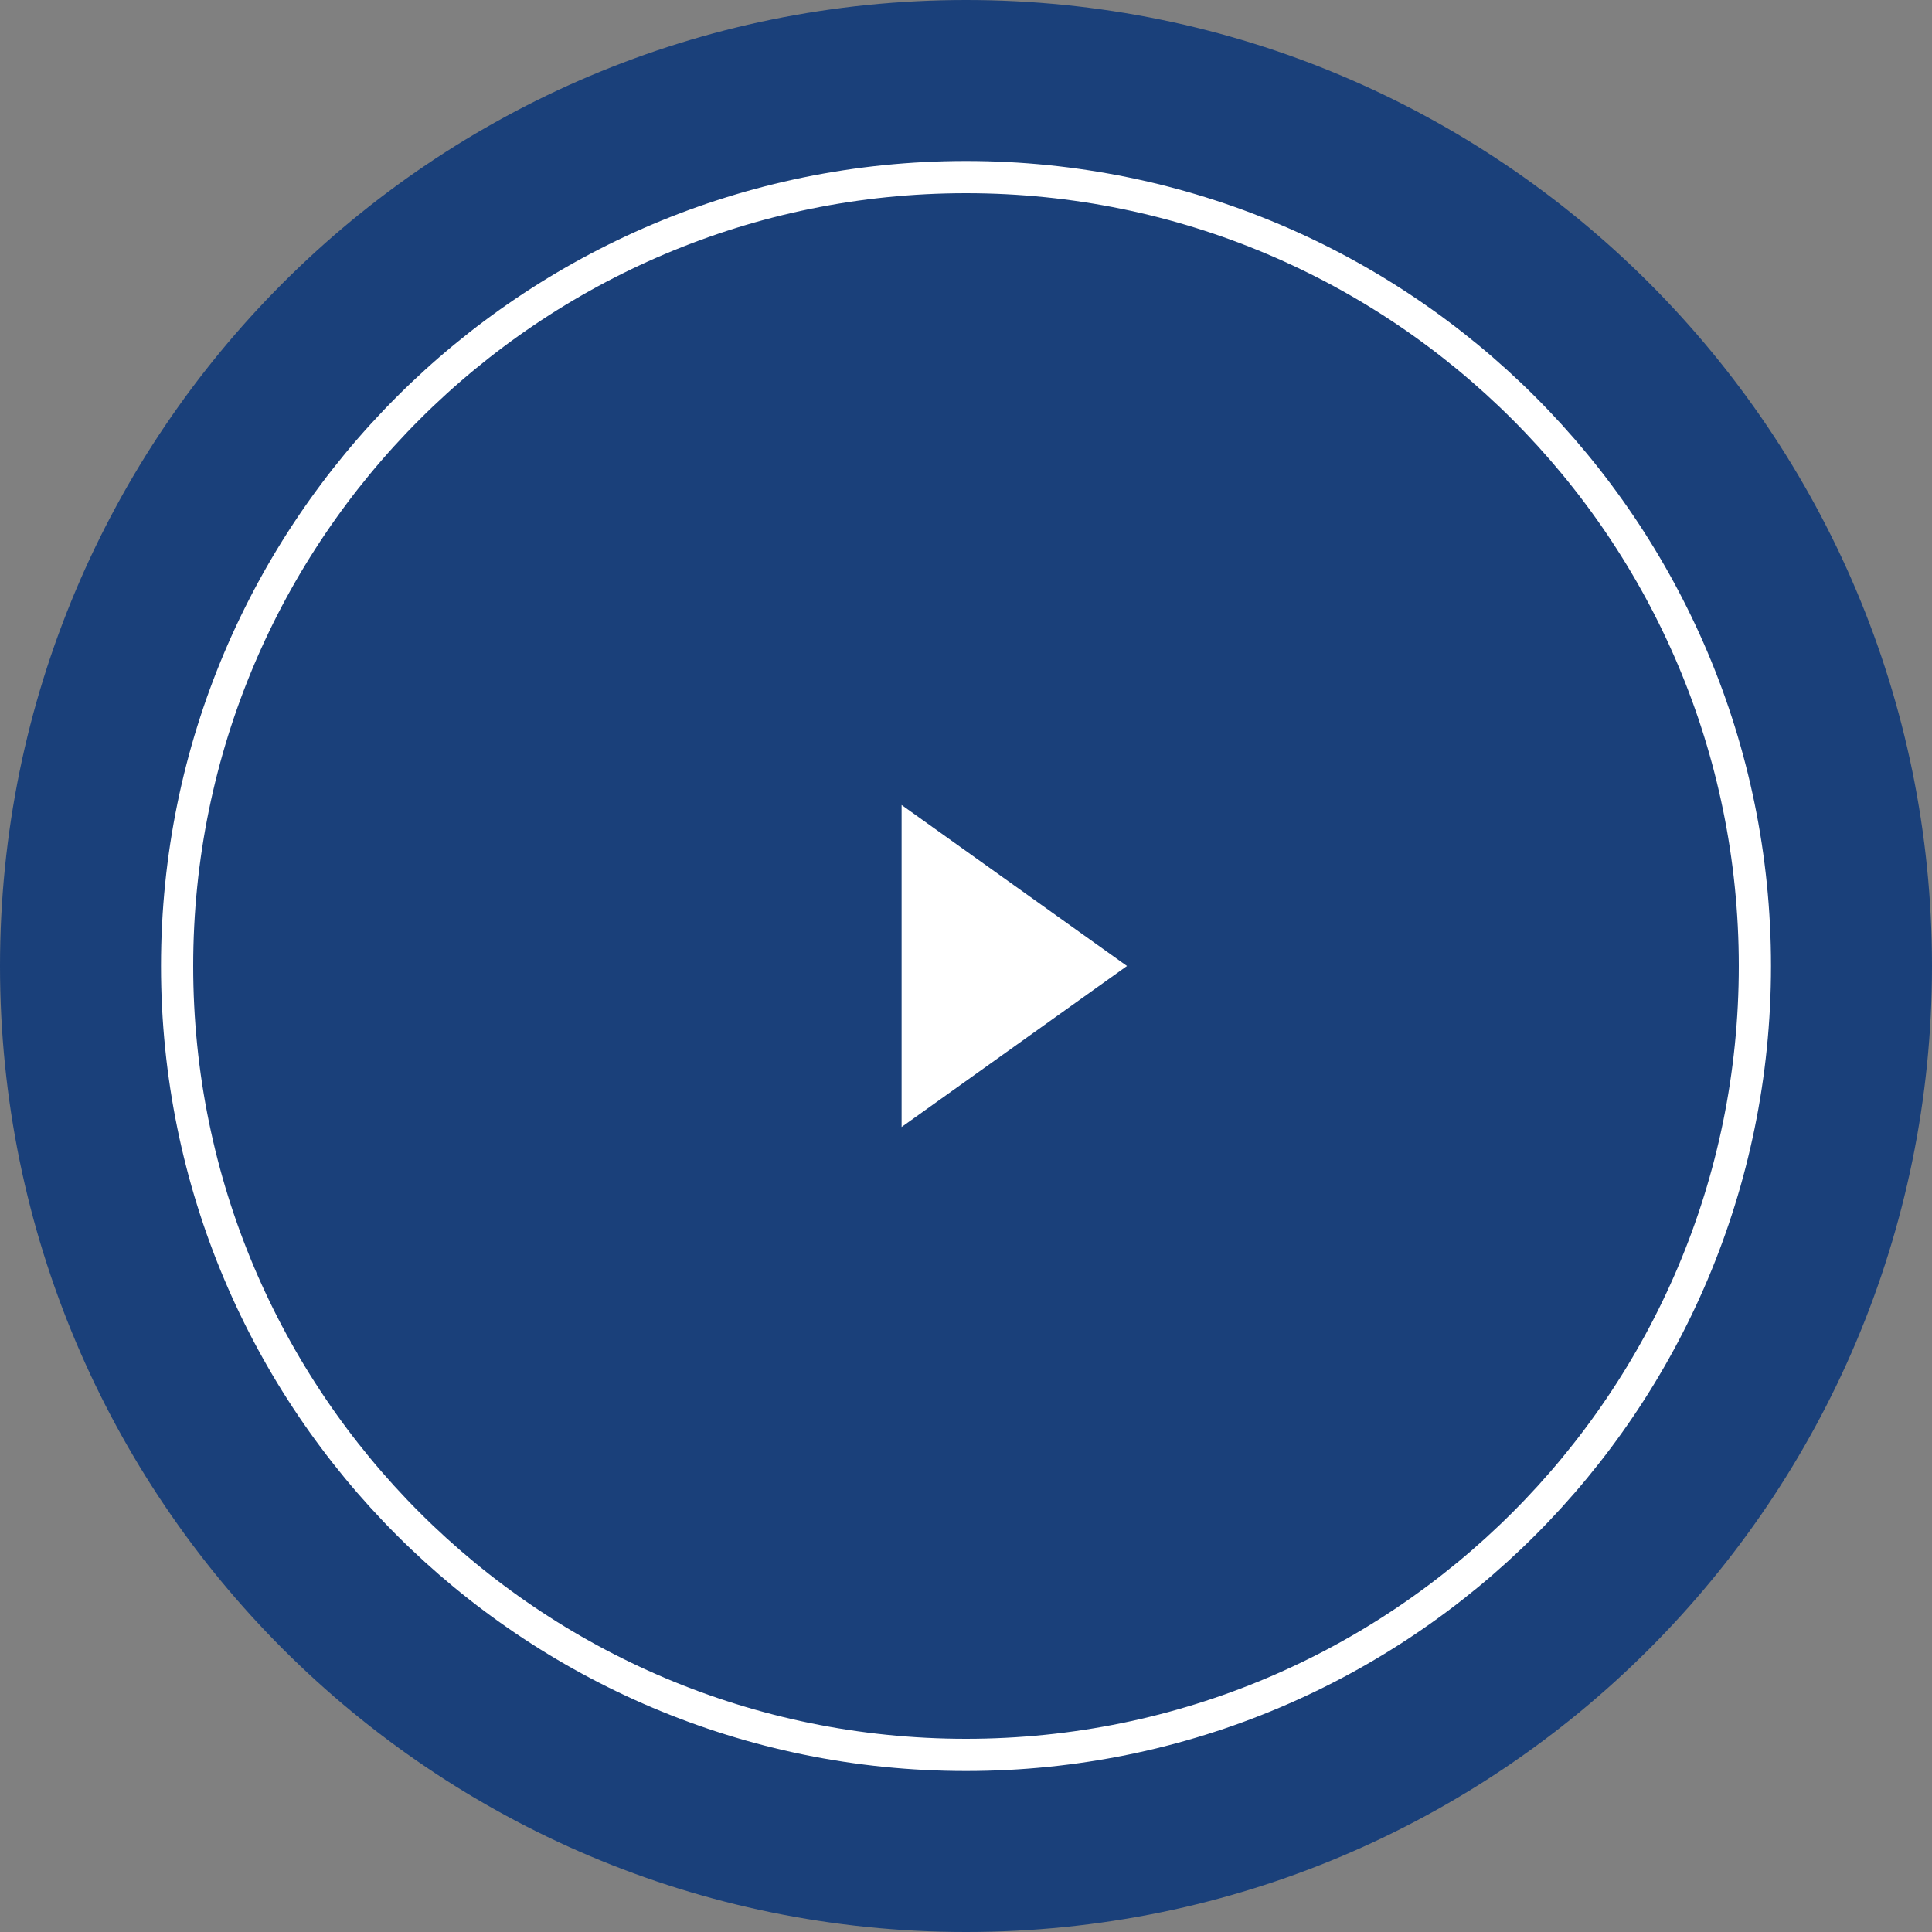 <?xml version="1.0" encoding="utf-8"?>
<svg width="60px" height="60px" viewBox="0 0 60 60" version="1.1" xmlns:xlink="http://www.w3.org/1999/xlink" xmlns="http://www.w3.org/2000/svg">
  <rect x="0" y="0" width="60" height="60" fill="#808080" stroke="none"/>
  <defs>
    <path d="M30 55C43.807 55 55 43.807 55 30C55 16.193 43.807 5 30 5C16.193 5 5 16.193 5 30C5 43.807 16.193 55 30 55Z" id="path_1" />
    <clipPath id="clip_1">
      <use xlink:href="#path_1" />
    </clipPath>
  </defs>
  <g id="Play">
    <g id="Play">
      <path d="M30 60C46.569 60 60 46.569 60 30C60 13.431 46.569 0 30 0C13.431 0 0 13.431 0 30C0 46.569 13.431 60 30 60Z" id="Oval" fill="#1A407A" fill-rule="evenodd" stroke="none" />
      <g id="Oval">
        <g clip-path="url(#clip_1)">
          <use xlink:href="#path_1" fill="none" stroke="#FFFFFF" stroke-width="2" />
        </g>
      </g>
      <path d="M35 30L28 35L28 25L35 30Z" id="Triangle" fill="#FFFFFF" fill-rule="evenodd" stroke="none" />
    </g>
  </g>
</svg>